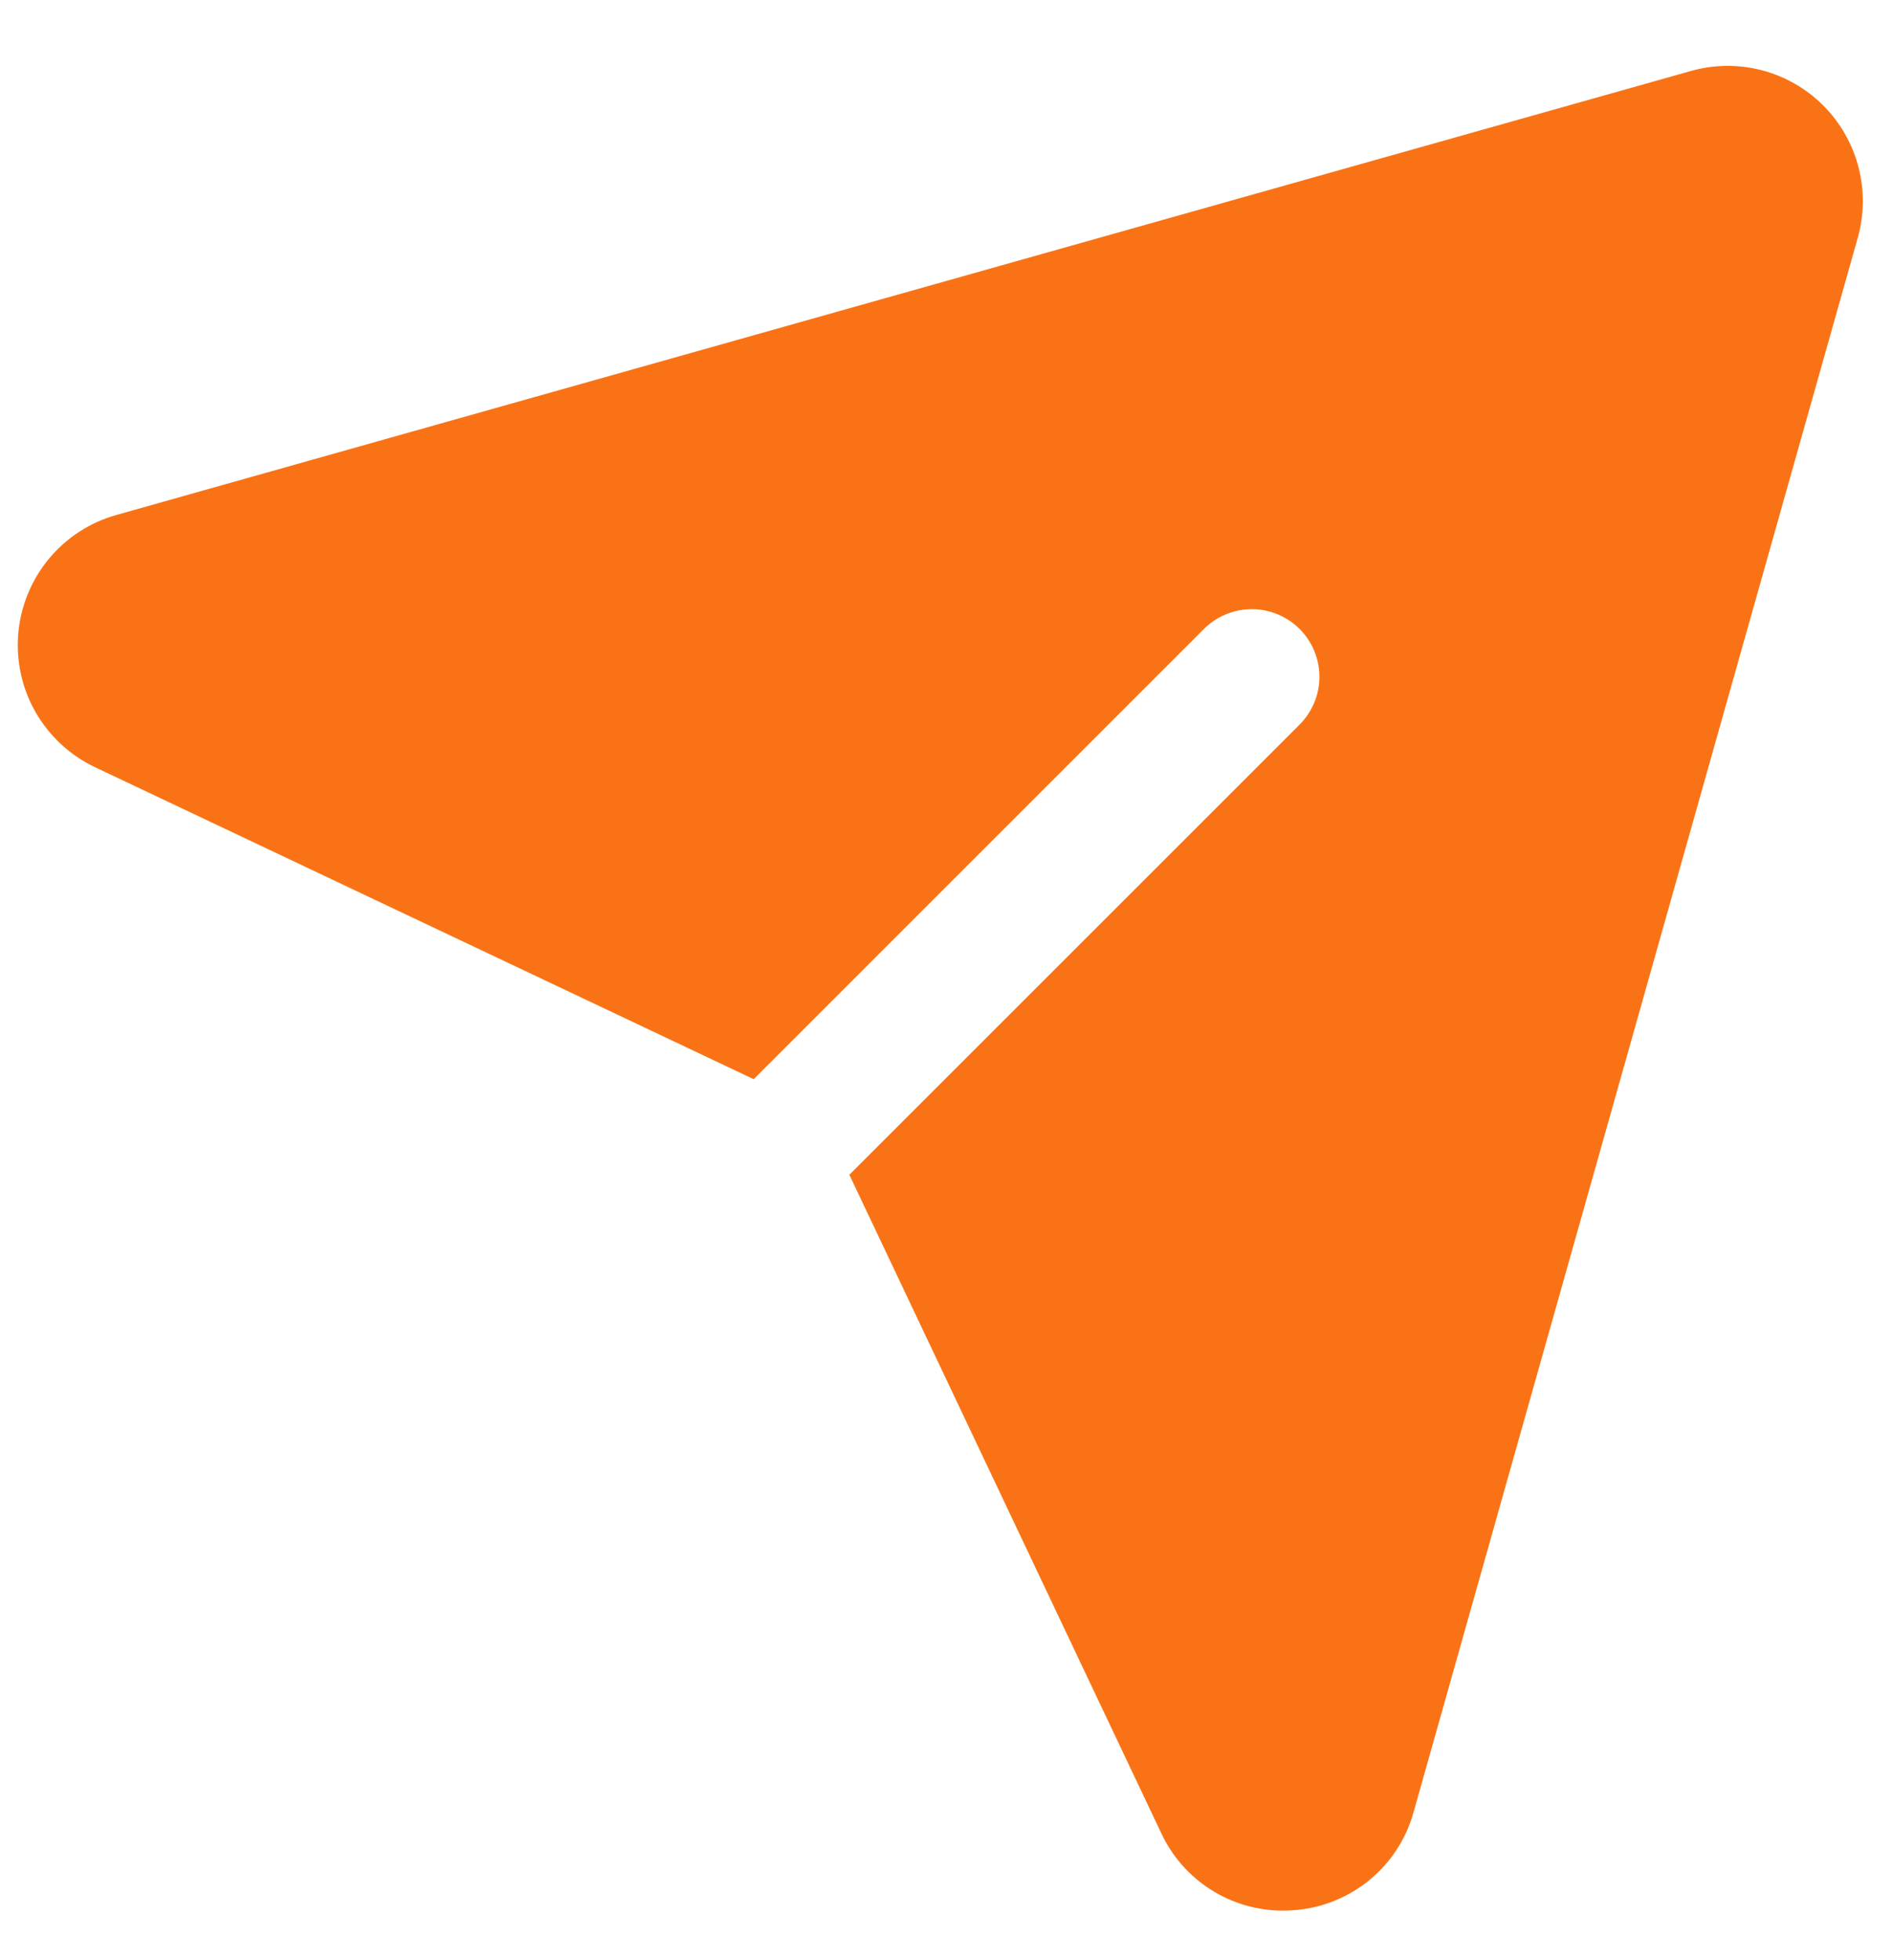 <svg width="28" height="29" viewBox="0 0 28 29" fill="none" xmlns="http://www.w3.org/2000/svg">
<path d="M26.968 1.56C26.716 1.309 26.403 1.129 26.059 1.039C25.715 0.95 25.353 0.953 25.011 1.05L1.72 7.619C1.328 7.729 0.979 7.957 0.72 8.271C0.461 8.585 0.304 8.971 0.27 9.376C0.236 9.782 0.326 10.189 0.529 10.541C0.733 10.894 1.039 11.177 1.407 11.351L11.148 15.966L17.808 9.305C17.996 9.118 18.25 9.012 18.516 9.012C18.781 9.012 19.035 9.118 19.223 9.305C19.41 9.493 19.516 9.747 19.516 10.012C19.516 10.278 19.41 10.532 19.223 10.72L12.563 17.38L17.177 27.122C17.337 27.464 17.591 27.754 17.911 27.957C18.23 28.16 18.601 28.267 18.979 28.266C19.036 28.266 19.094 28.263 19.152 28.259C19.558 28.227 19.945 28.07 20.259 27.811C20.574 27.552 20.801 27.201 20.909 26.808L27.479 3.517C27.575 3.175 27.578 2.814 27.489 2.47C27.399 2.126 27.219 1.812 26.968 1.56V1.56Z" fill="#F97316"/>
</svg>
